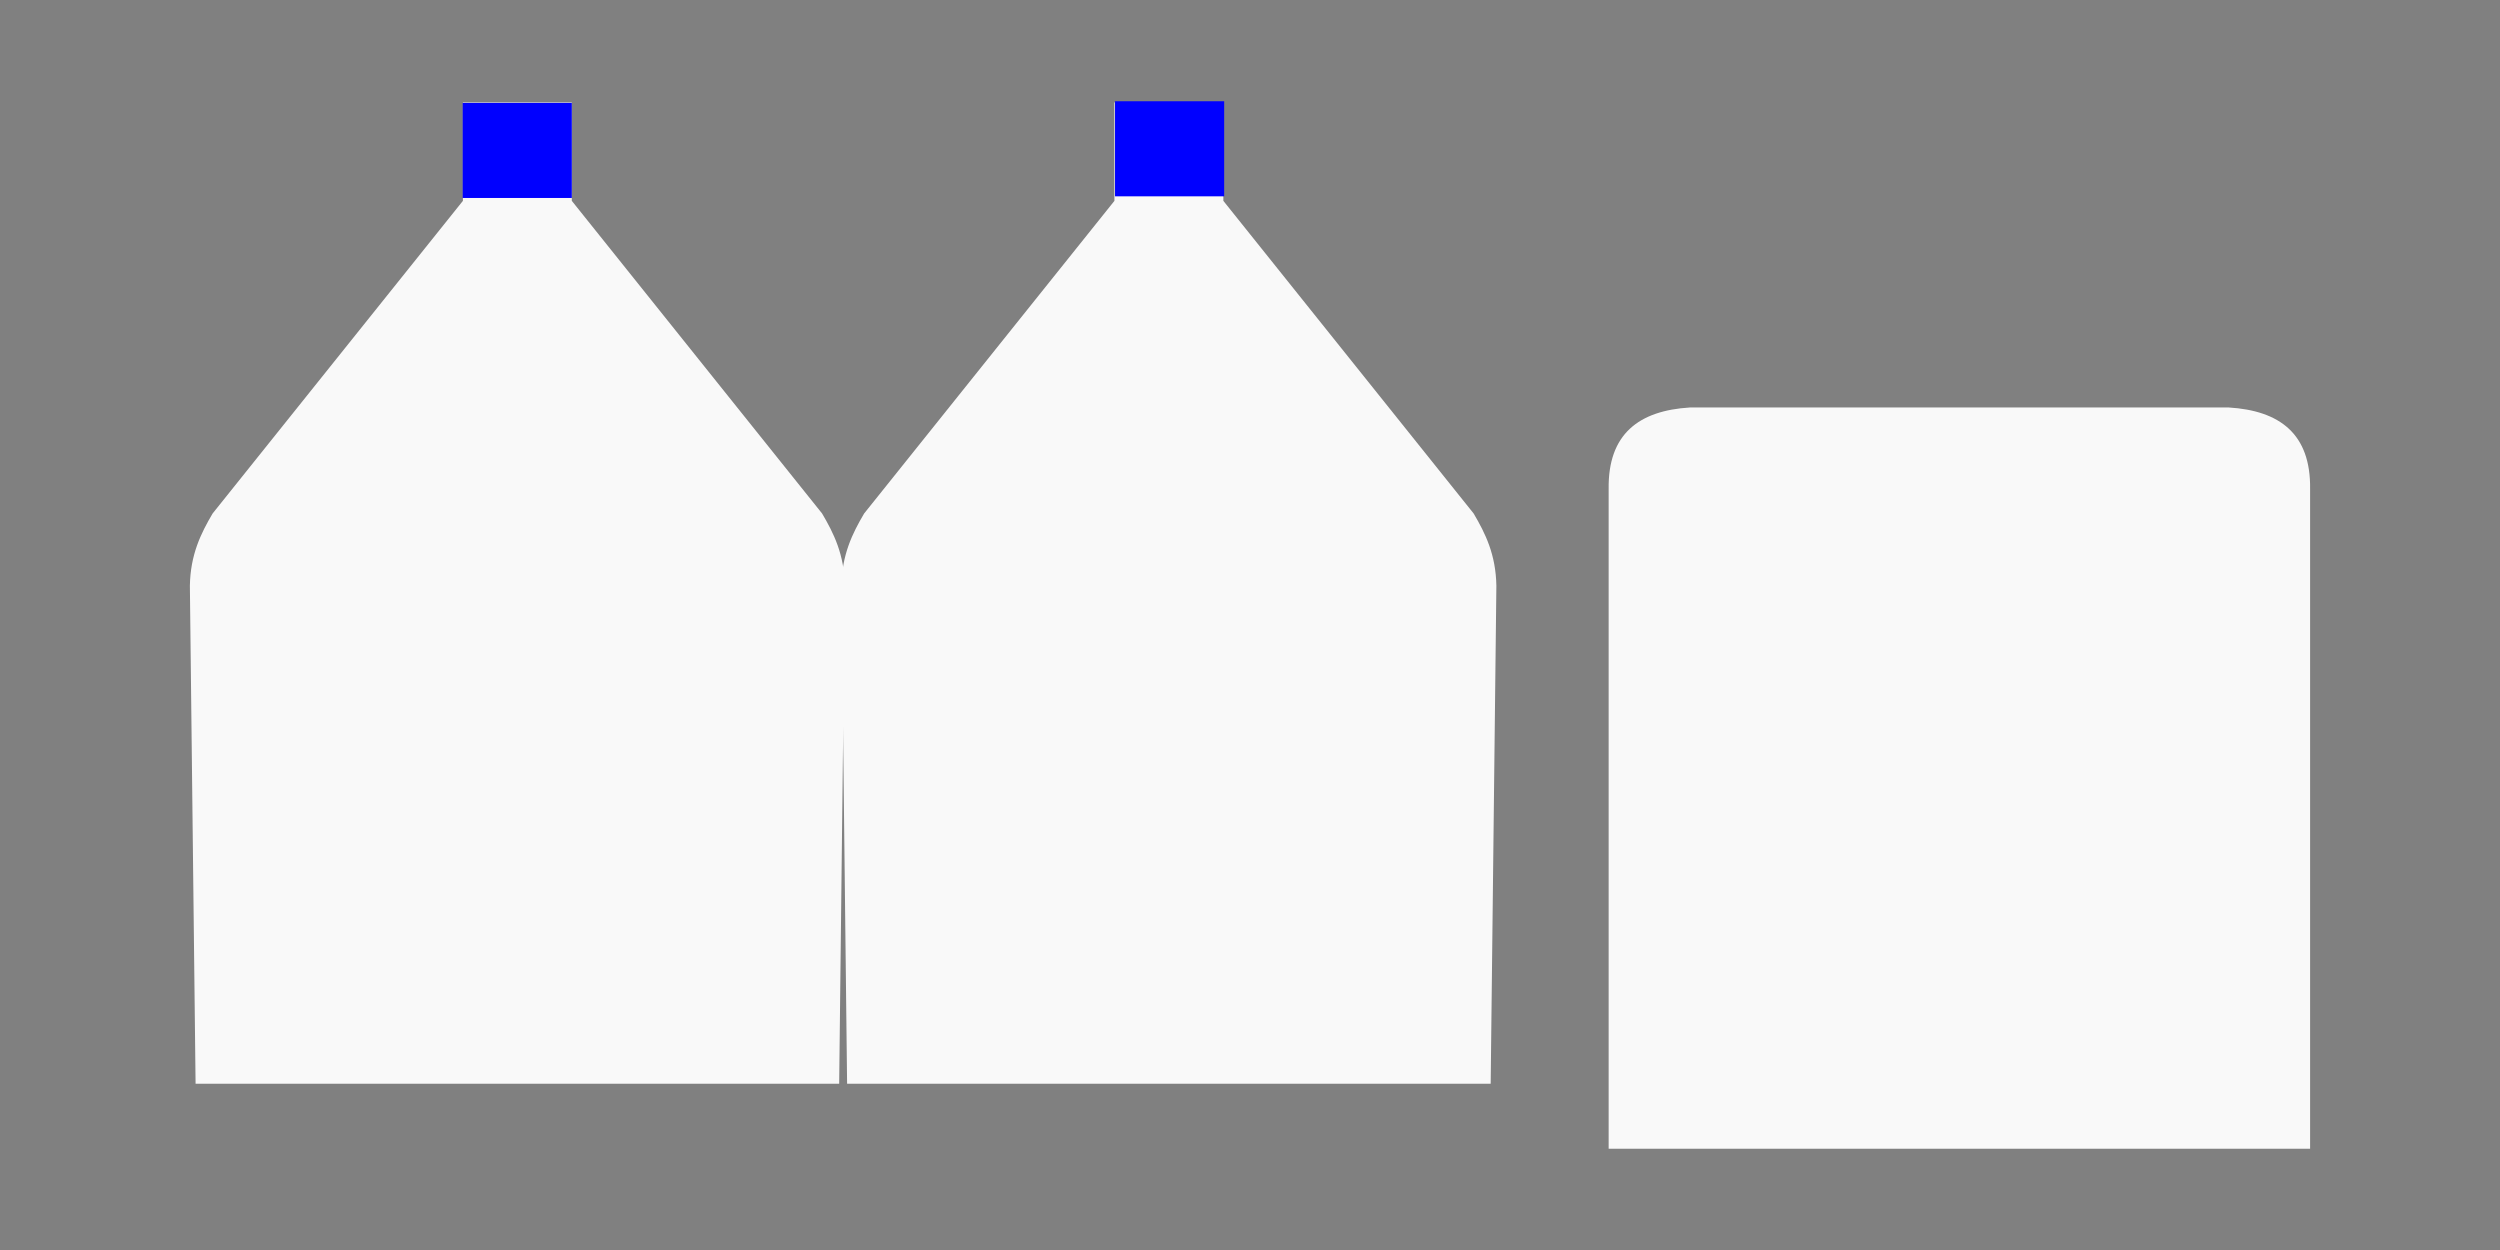 <?xml version="1.0" encoding="UTF-8" standalone="no"?>
<!-- Created with Inkscape (http://www.inkscape.org/) -->

<svg
   width="100mm"
   height="50mm"
   viewBox="0 0 100 50"
   version="1.1"
   id="svg1"
   xml:space="preserve"
   xmlns="http://www.w3.org/2000/svg"
   xmlns:svg="http://www.w3.org/2000/svg"><rect x="0" y="0" width="100" height="50" fill="#808080" stroke="none"/><defs
     id="defs1" /><g
     id="layer1"><g
       id="g97"
       transform="translate(37.259,-25.881)"><path
         id="path4-0-0-9-3"
         style="fill:#f9f9f9;stroke:none;stroke-width:0.784"
         d="m -18.743,29.979 v 3.936 l -10.011,12.505 c -0.469,0.796 -0.889,1.643 -0.91,2.895 l 0.228,19.915 h 12.149 1.446 12.149 L -3.466,49.315 C -3.487,48.063 -3.906,47.216 -4.376,46.42 L -14.387,33.915 V 29.979 h -1.455 -1.446 z" /><path
         id="path4-0-0-9-0-9"
         style="fill:#f9f9f9;stroke:none;stroke-width:0.784"
         d="m 7.318,29.979 v 3.936 L -2.693,46.42 c -0.469,0.796 -0.889,1.643 -0.91,2.895 l 0.228,19.915 H 8.773 10.219 22.368 L 22.596,49.315 C 22.575,48.063 22.155,47.216 21.686,46.42 L 11.675,33.915 V 29.979 H 10.219 8.773 Z" /><path
         id="path1-2"
         style="fill:#f9f9f9;stroke:none;stroke-width:0.626"
         d="m 30.341,42.18 c -2.044,0.126 -3.282,1.057 -3.254,3.254 v 26.396 h 12.477 3.104 12.477 v -26.396 c 0.028,-2.197 -1.21,-3.128 -3.254,-3.254 h -9.224 -3.104 z" /><rect
         style="fill:#0000ff;fill-opacity:1;stroke:none;stroke-width:0.327;stroke-linecap:round;stroke-miterlimit:2.7;stroke-dasharray:none"
         id="rect97"
         width="4.366"
         height="3.803"
         x="-18.752"
         y="29.997" /><rect
         style="fill:#0000ff;fill-opacity:1;stroke:none;stroke-width:0.327;stroke-linecap:round;stroke-miterlimit:2.7;stroke-dasharray:none"
         id="rect97-4"
         width="4.366"
         height="3.803"
         x="7.342"
         y="29.931" /></g></g></svg>
